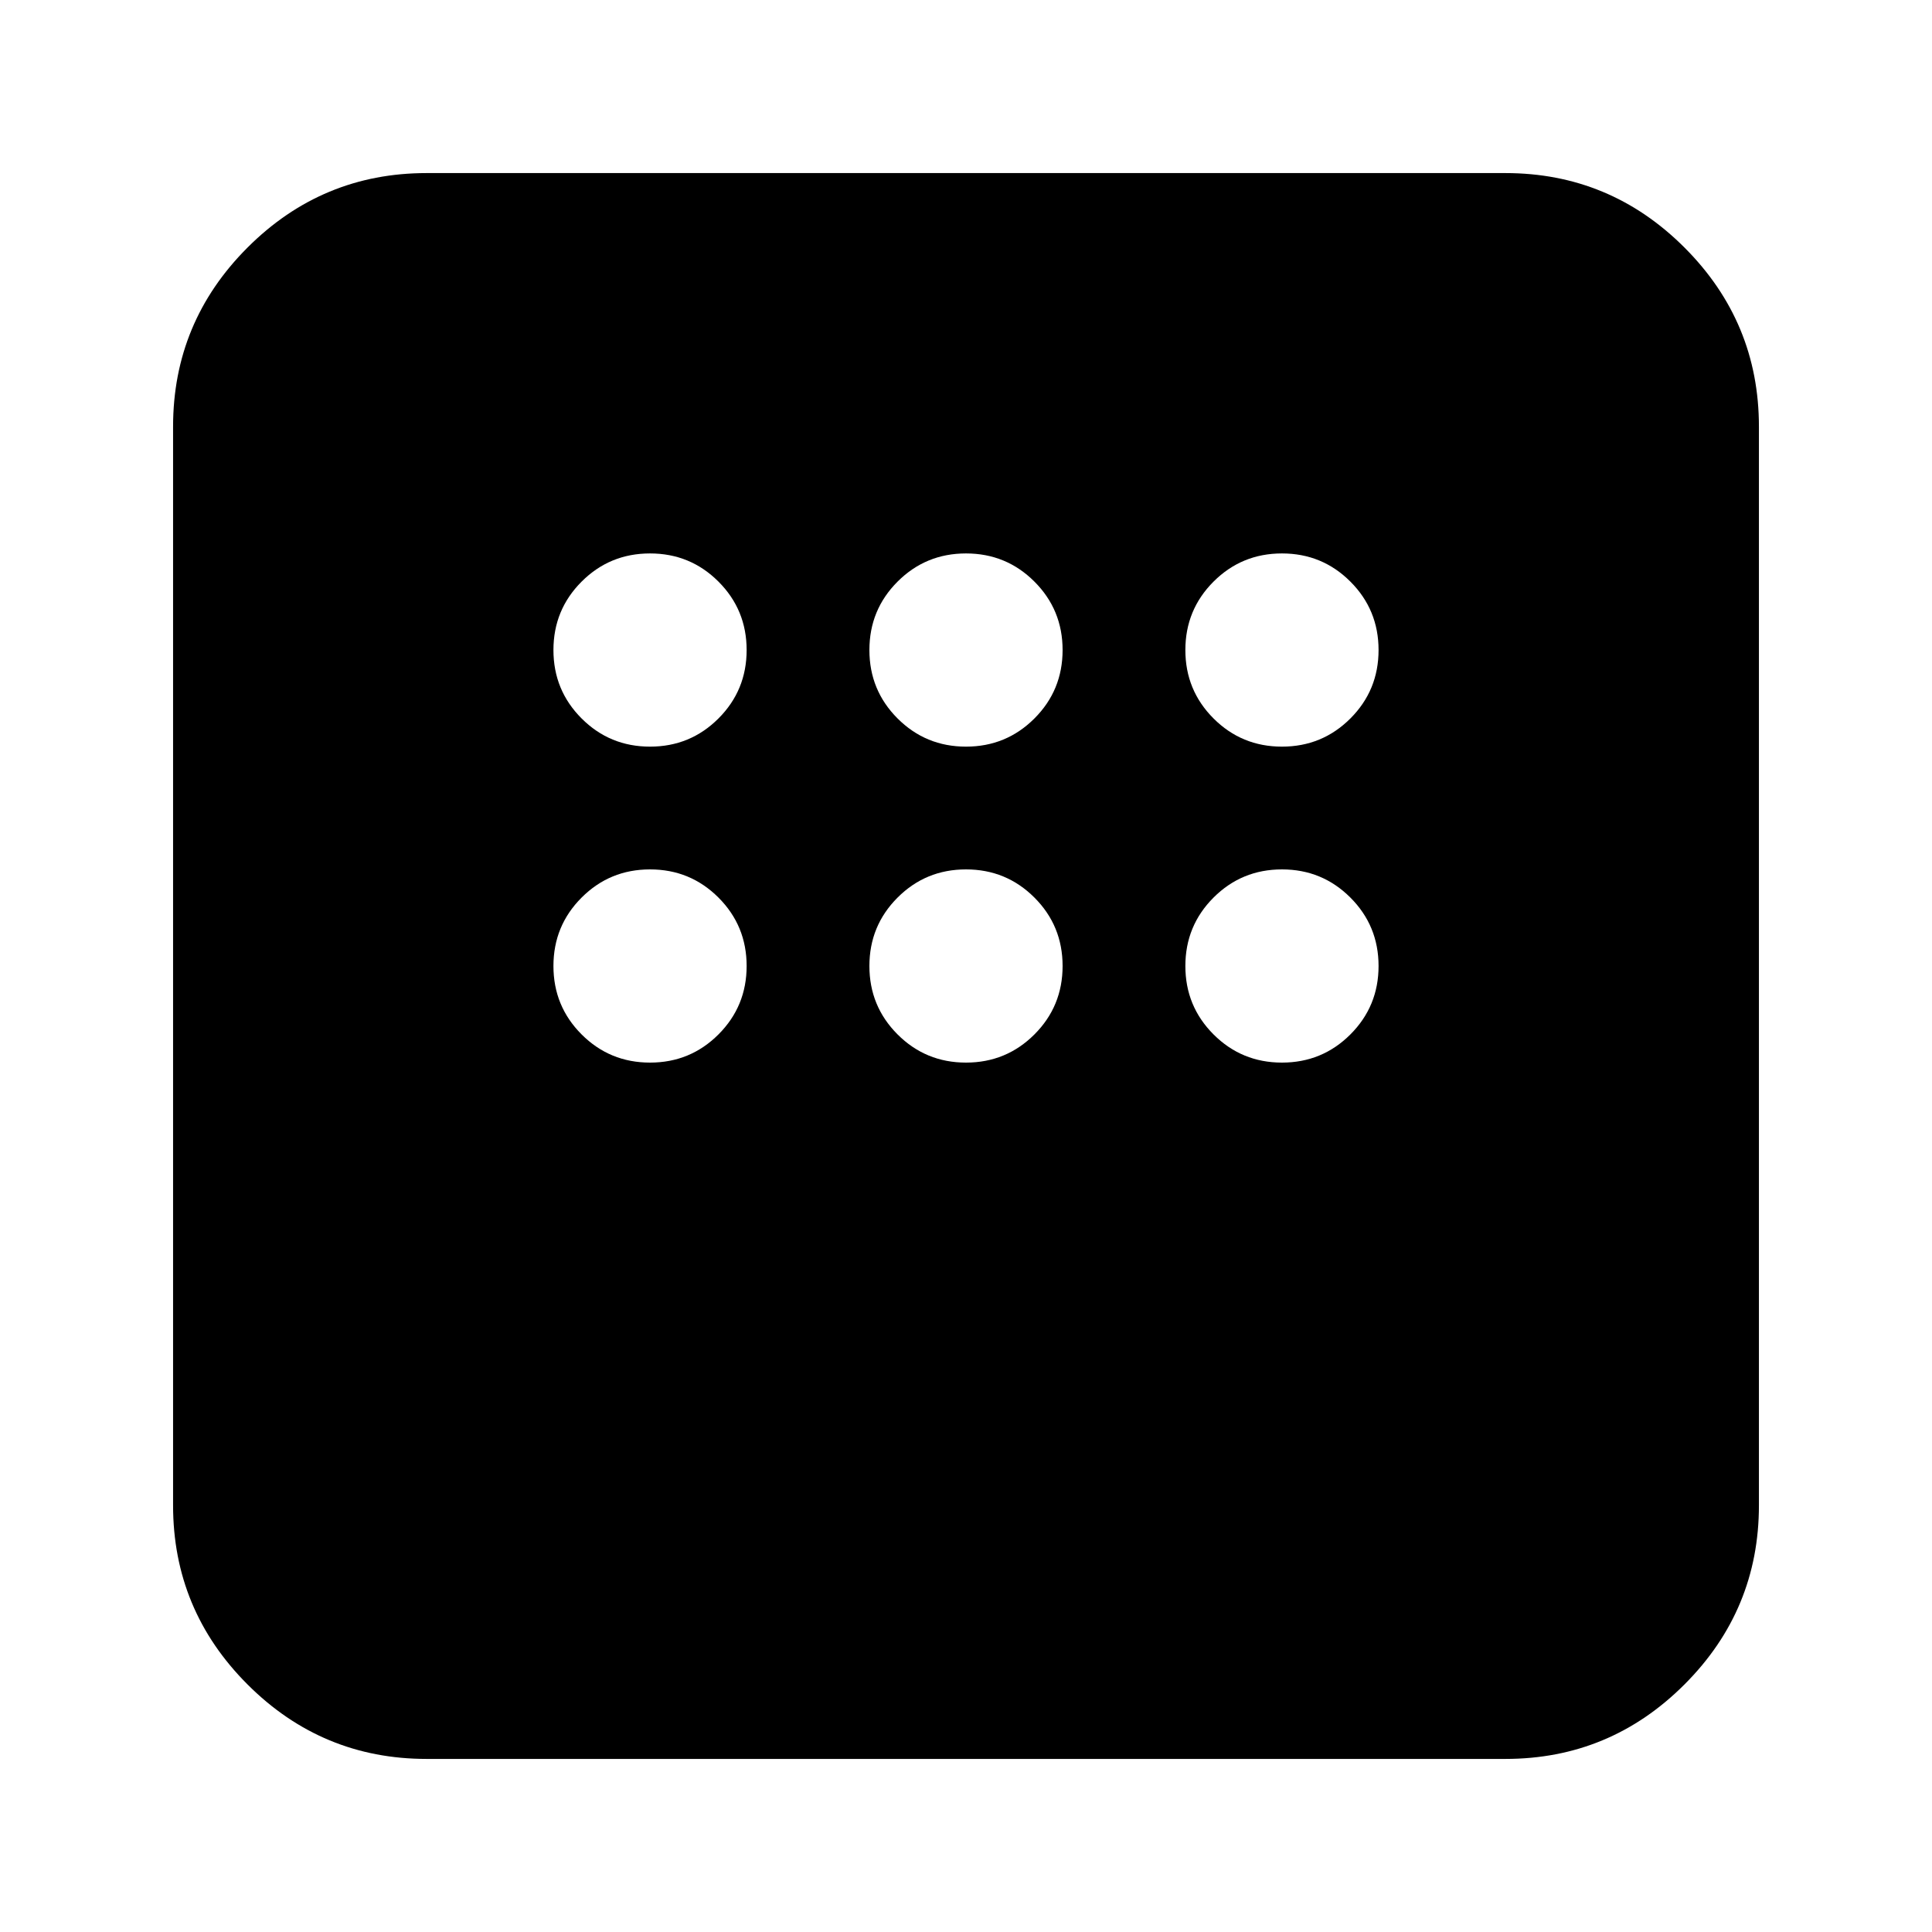<svg xmlns="http://www.w3.org/2000/svg" height="24" width="24"><path d="M5.3 21.85Q4 21.85 3.075 20.925Q2.15 20 2.15 18.7V5.3Q2.15 4 3.075 3.075Q4 2.15 5.3 2.15H18.7Q20 2.15 20.925 3.075Q21.85 4 21.85 5.3V18.7Q21.85 20 20.925 20.925Q20 21.85 18.7 21.85ZM8.075 9.275Q8.575 9.275 8.925 8.925Q9.275 8.575 9.275 8.075Q9.275 7.575 8.925 7.225Q8.575 6.875 8.075 6.875Q7.575 6.875 7.225 7.225Q6.875 7.575 6.875 8.075Q6.875 8.575 7.225 8.925Q7.575 9.275 8.075 9.275ZM12 9.275Q12.5 9.275 12.85 8.925Q13.2 8.575 13.2 8.075Q13.2 7.575 12.85 7.225Q12.5 6.875 12 6.875Q11.5 6.875 11.15 7.225Q10.8 7.575 10.8 8.075Q10.8 8.575 11.15 8.925Q11.5 9.275 12 9.275ZM15.925 9.275Q16.425 9.275 16.775 8.925Q17.125 8.575 17.125 8.075Q17.125 7.575 16.775 7.225Q16.425 6.875 15.925 6.875Q15.425 6.875 15.075 7.225Q14.725 7.575 14.725 8.075Q14.725 8.575 15.075 8.925Q15.425 9.275 15.925 9.275ZM15.925 13.2Q16.425 13.2 16.775 12.85Q17.125 12.5 17.125 12Q17.125 11.5 16.775 11.15Q16.425 10.8 15.925 10.8Q15.425 10.8 15.075 11.15Q14.725 11.5 14.725 12Q14.725 12.5 15.075 12.85Q15.425 13.2 15.925 13.2ZM12 13.2Q12.5 13.2 12.85 12.85Q13.2 12.5 13.2 12Q13.2 11.5 12.85 11.15Q12.5 10.8 12 10.8Q11.5 10.8 11.15 11.15Q10.8 11.5 10.8 12Q10.8 12.5 11.15 12.85Q11.5 13.2 12 13.2ZM8.075 13.2Q8.575 13.2 8.925 12.85Q9.275 12.5 9.275 12Q9.275 11.5 8.925 11.15Q8.575 10.8 8.075 10.8Q7.575 10.8 7.225 11.15Q6.875 11.5 6.875 12Q6.875 12.5 7.225 12.85Q7.575 13.2 8.075 13.2Z"/></svg>